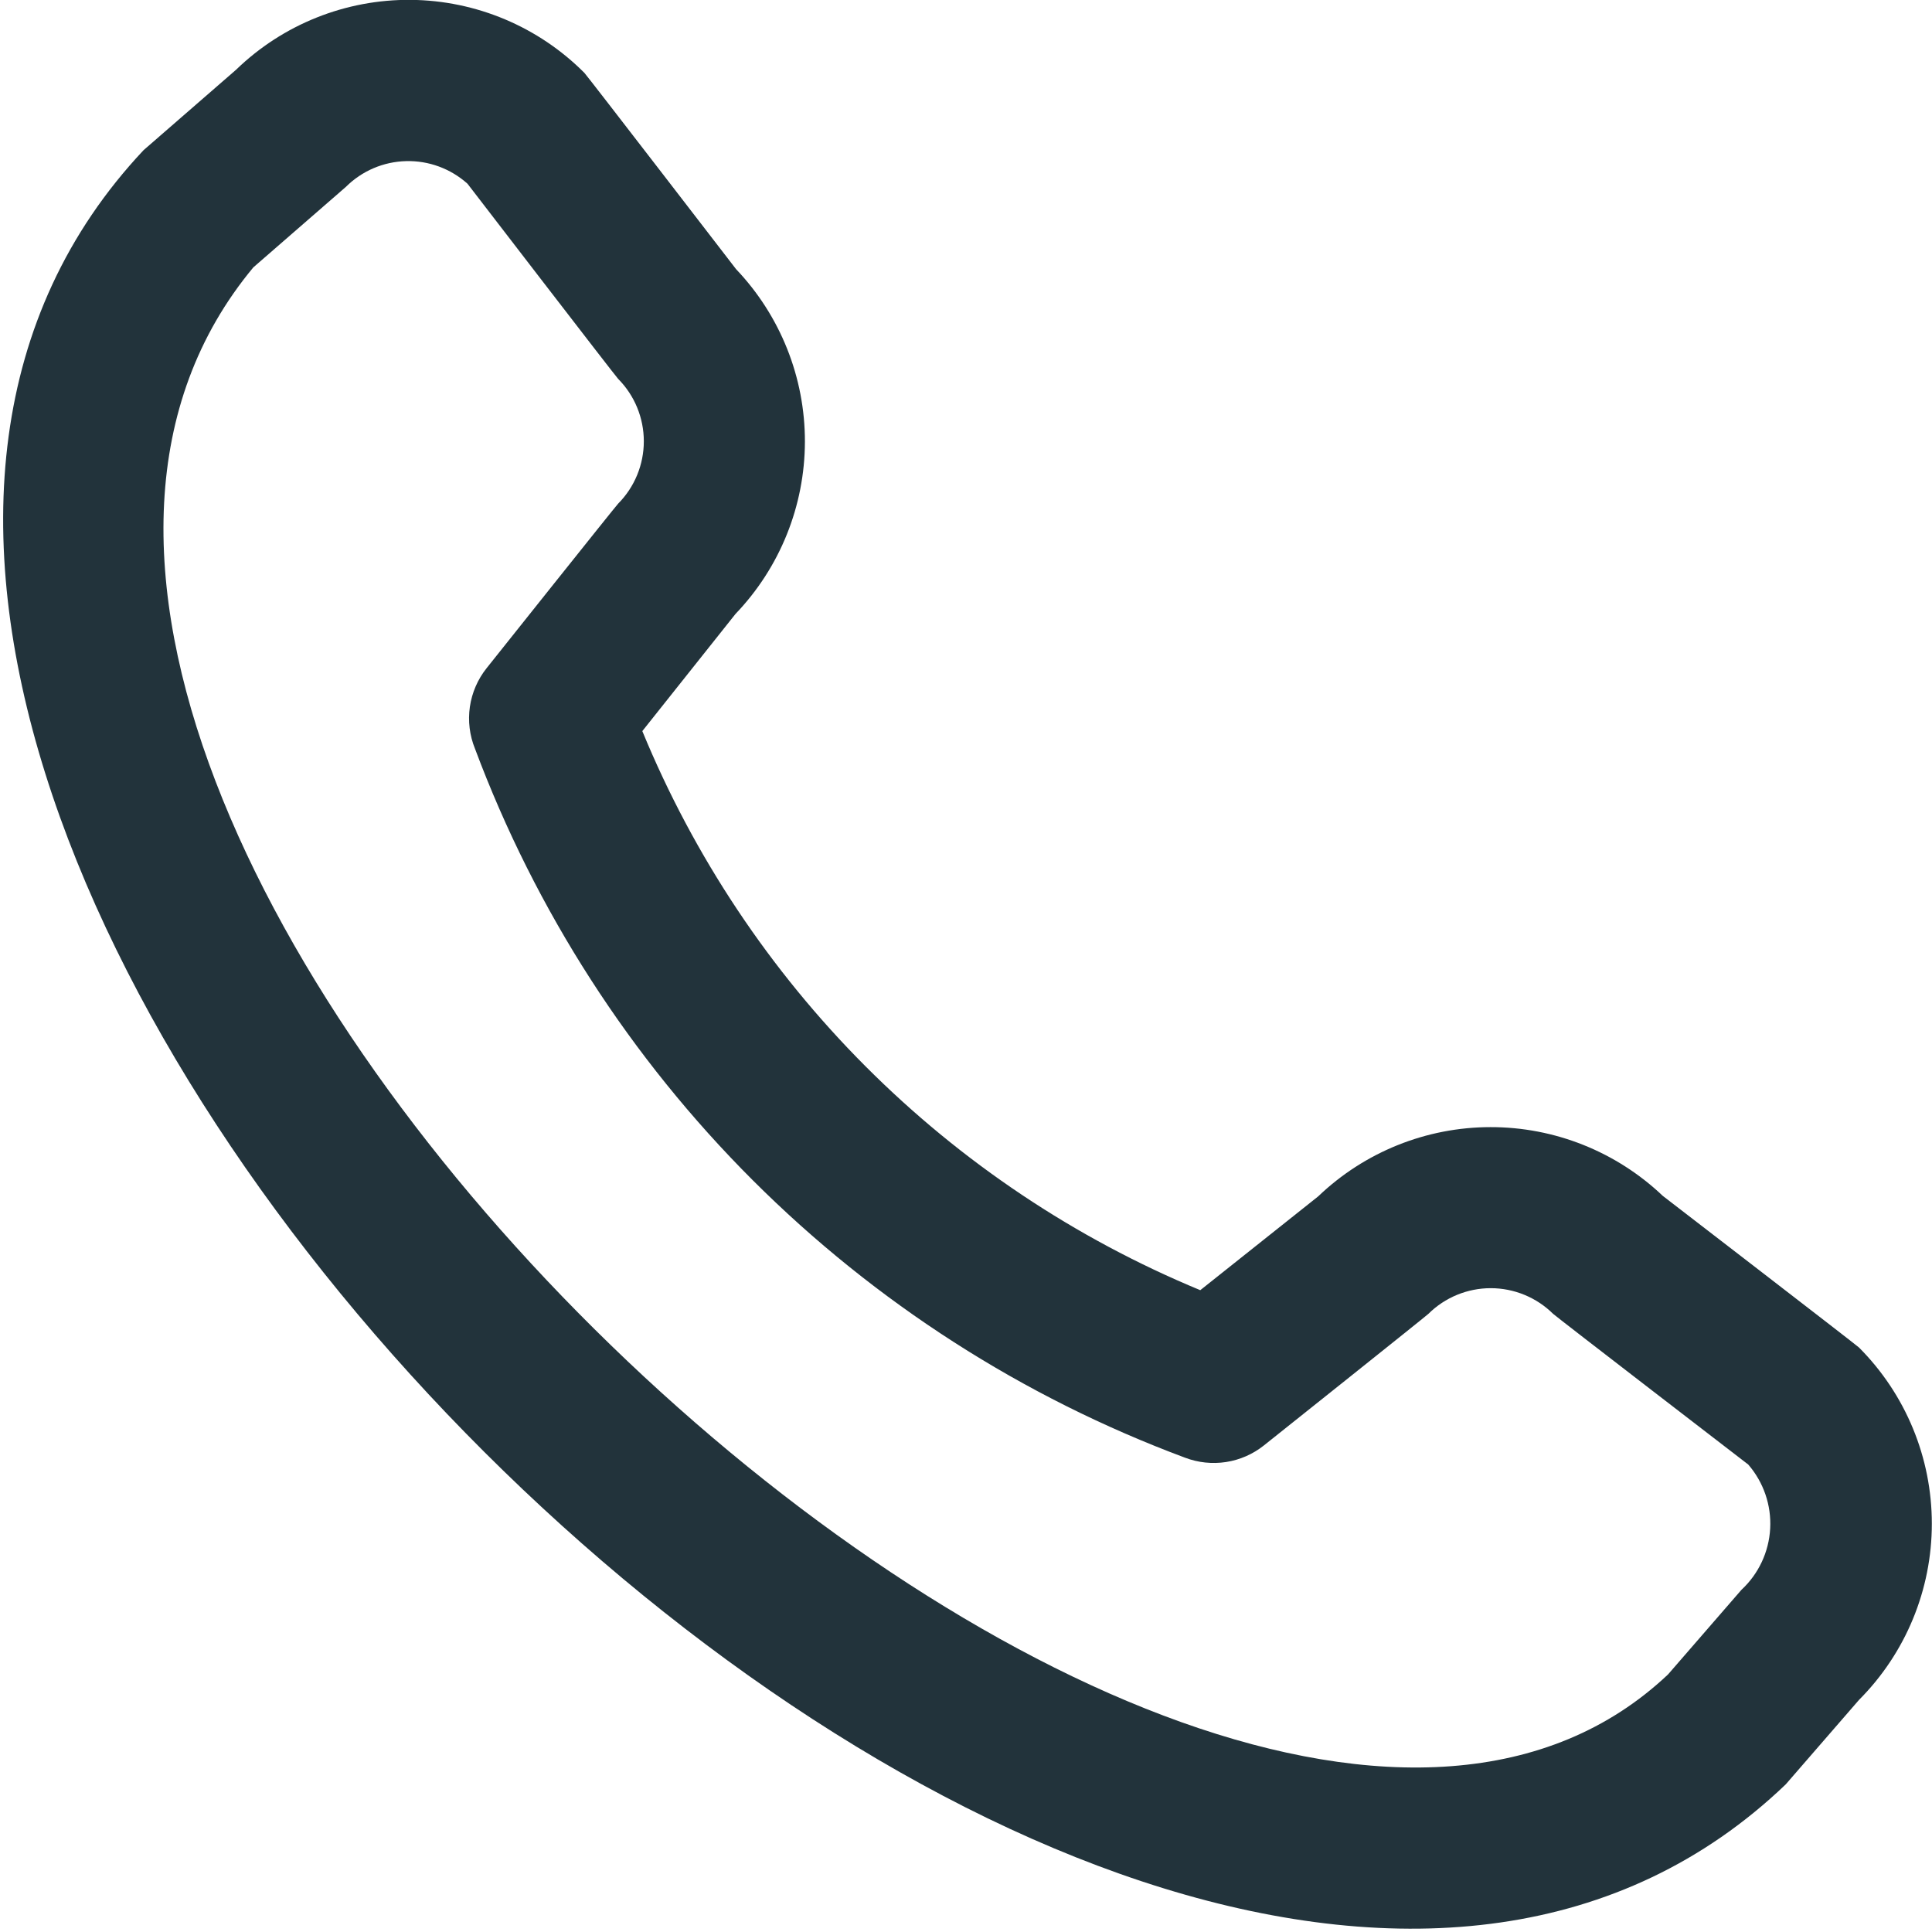 <svg width="58" height="58" viewBox="0 0 58 58" fill="none" xmlns="http://www.w3.org/2000/svg">
<g clip-path="url(#clip0_545_907)">
<path d="M55.808 40.453C57.209 41.857 57.995 43.759 57.995 45.743C57.995 47.726 57.209 49.628 55.808 51.033L53.609 53.568C33.817 72.517 -14.348 24.365 4.309 4.509L7.088 2.093C8.494 0.731 10.38 -0.022 12.337 -0.004C14.294 0.015 16.165 0.802 17.545 2.189C17.62 2.264 22.098 8.081 22.098 8.081C23.427 9.477 24.167 11.332 24.164 13.259C24.16 15.186 23.415 17.038 22.081 18.43L19.283 21.948C20.832 25.711 23.109 29.131 25.983 32.011C28.858 34.892 32.273 37.176 36.033 38.732L39.573 35.916C40.965 34.584 42.816 33.839 44.743 33.837C46.67 33.834 48.523 34.574 49.919 35.902C49.919 35.902 55.733 40.378 55.808 40.453ZM52.483 43.966C52.483 43.966 46.7 39.517 46.625 39.442C46.127 38.949 45.454 38.672 44.753 38.672C44.052 38.672 43.38 38.949 42.882 39.442C42.816 39.51 37.942 43.394 37.942 43.394C37.614 43.655 37.222 43.827 36.808 43.891C36.393 43.955 35.968 43.91 35.576 43.761C30.705 41.947 26.281 39.108 22.603 35.436C18.925 31.763 16.079 27.343 14.259 22.475C14.097 22.077 14.045 21.644 14.106 21.219C14.168 20.794 14.341 20.394 14.609 20.058C14.609 20.058 18.493 15.181 18.558 15.119C19.052 14.621 19.328 13.948 19.328 13.247C19.328 12.546 19.052 11.873 18.558 11.375C18.483 11.303 14.034 5.515 14.034 5.515C13.528 5.062 12.869 4.819 12.191 4.837C11.512 4.854 10.866 5.13 10.385 5.609L7.606 8.026C-6.029 24.42 35.709 63.843 50.076 50.267L52.278 47.729C52.794 47.251 53.103 46.592 53.142 45.889C53.18 45.187 52.944 44.498 52.483 43.966Z" fill="#22333B"/>
</g>
<defs>
<clipPath id="clip0_545_907">
<rect width="58" height="58" fill="white"/>
</clipPath>
</defs>
</svg>
